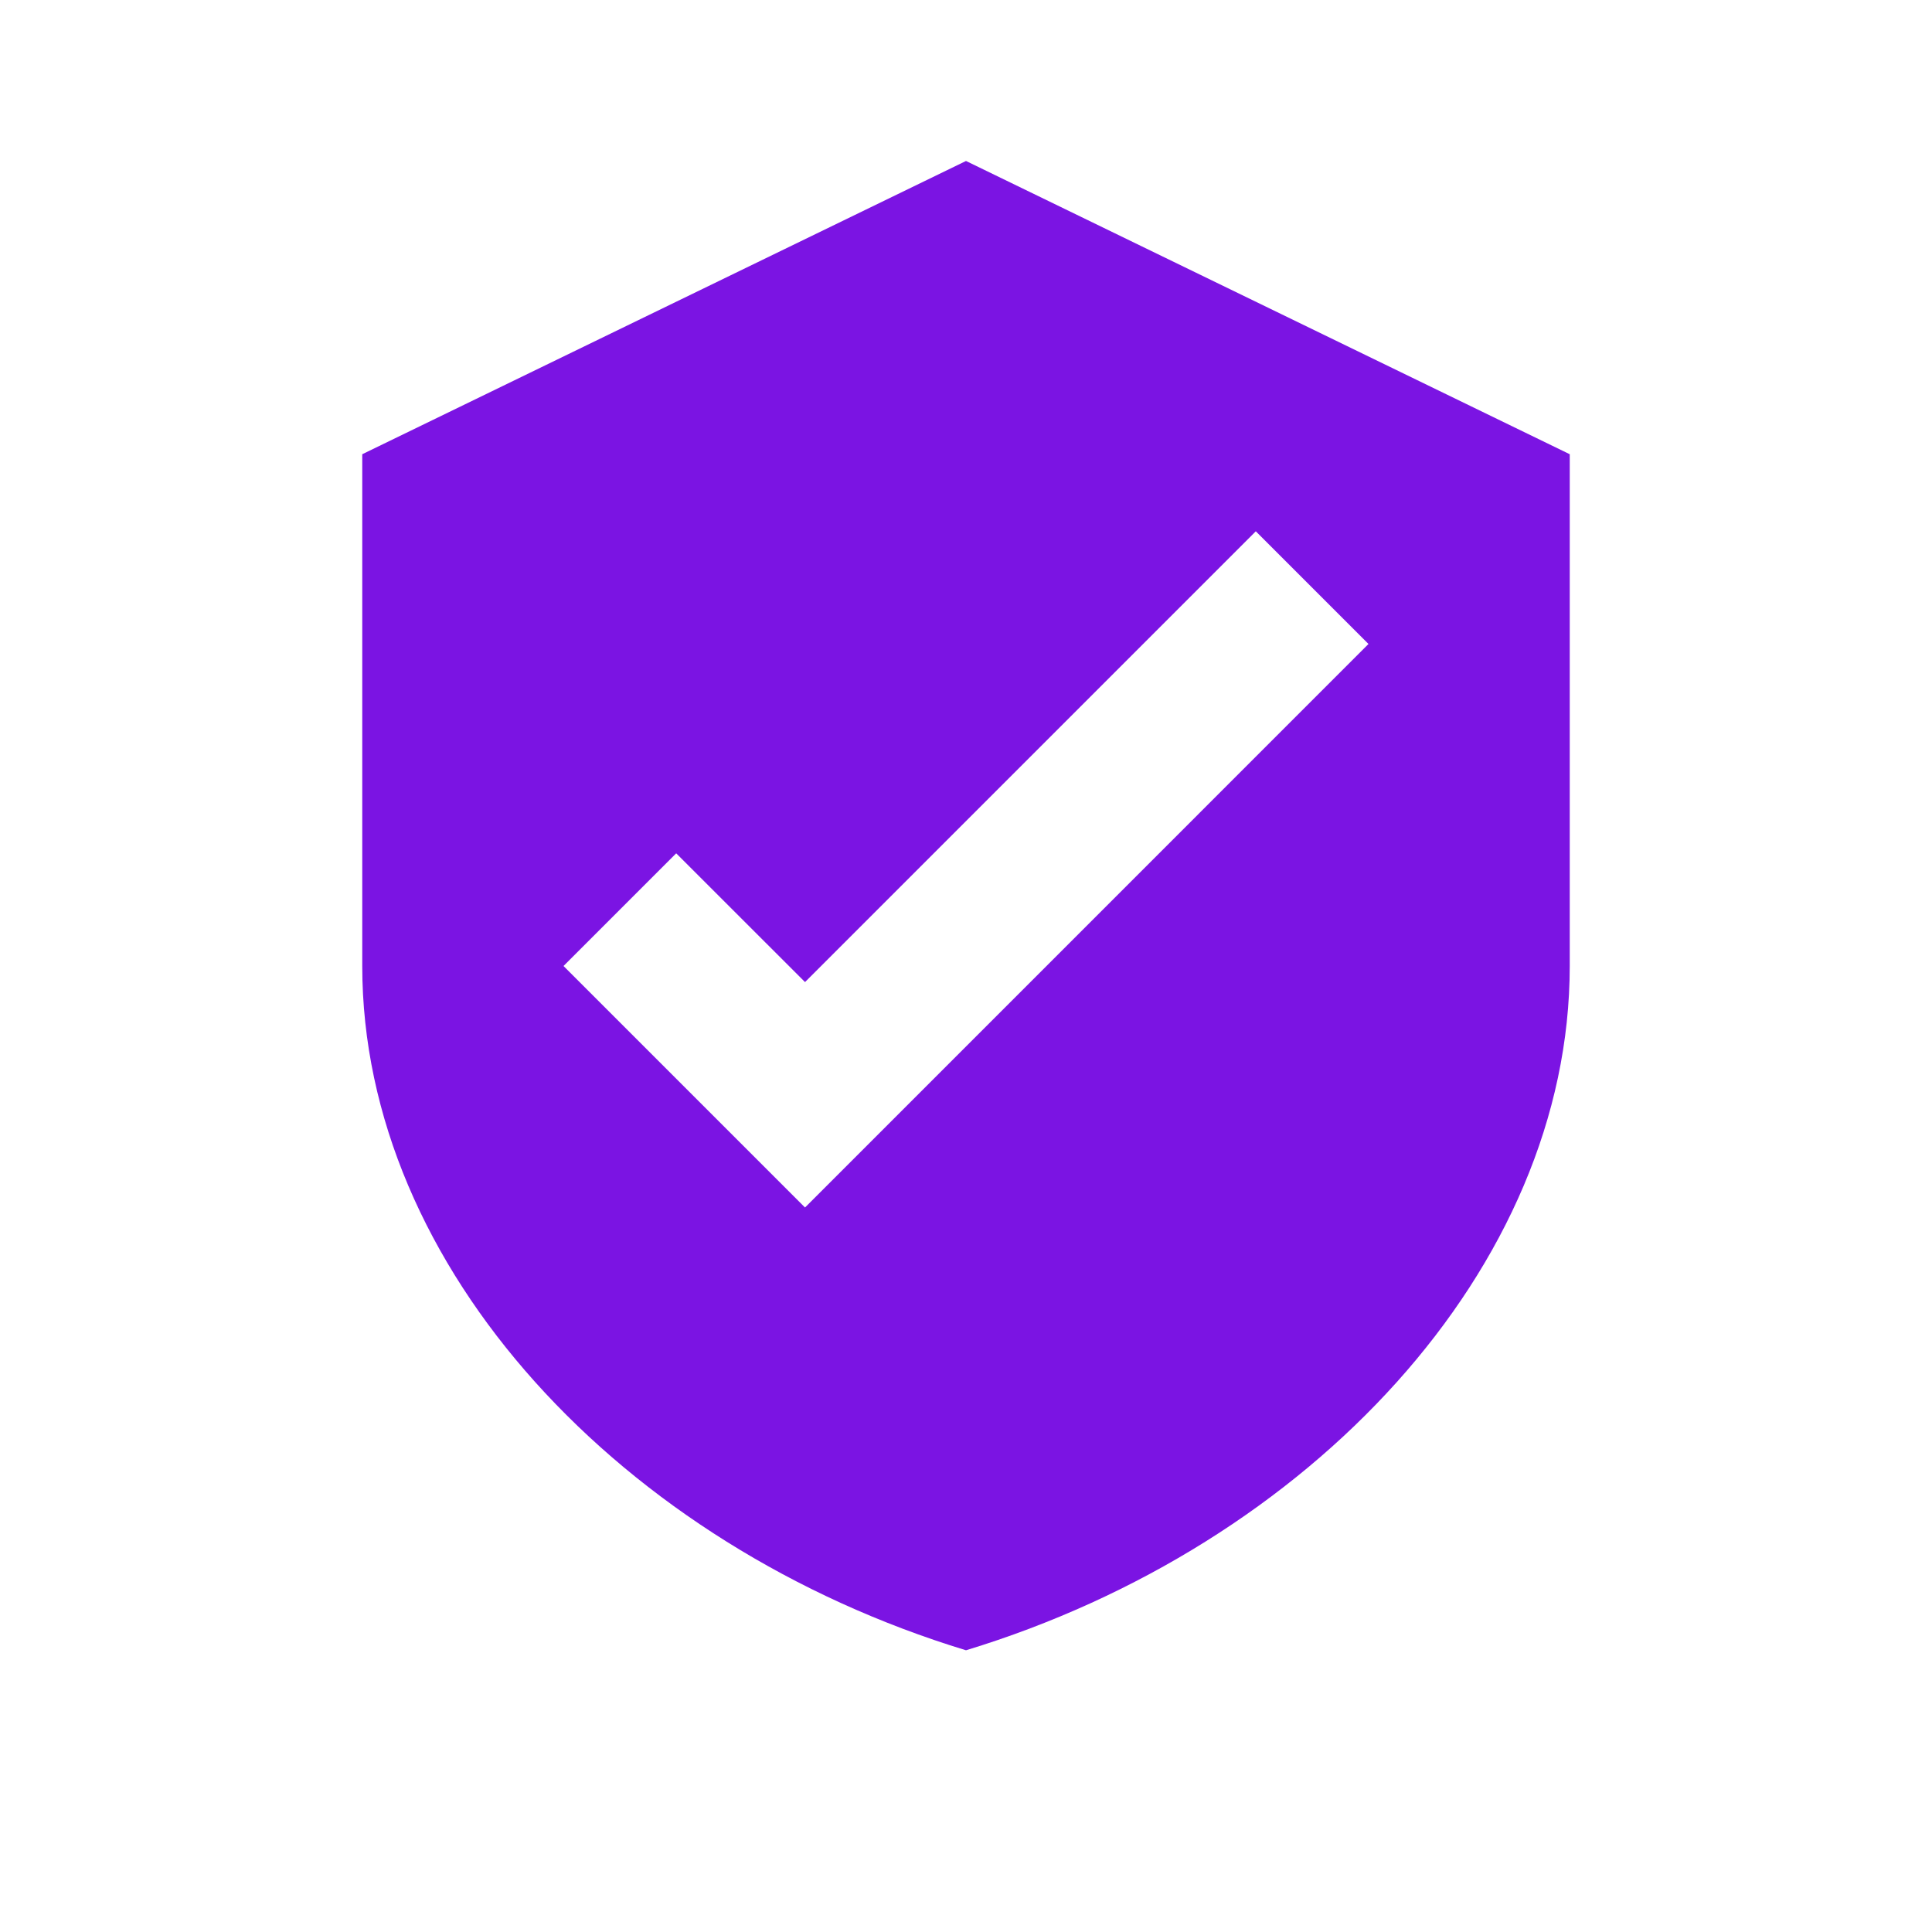 <svg width="28" height="28" viewBox="0 0 28 28" fill="none" xmlns="http://www.w3.org/2000/svg">
  <path d="M22.75 14V6.583L14 2.333L5.25 6.583V14C5.25 18.375 9.017 22.4 14 23.917C18.983 22.4 22.75 18.375 22.75 14ZM11.667 17.5L8.167 14L9.8 12.367L11.667 14.233L18.2 7.7L19.833 9.333L11.667 17.5Z" fill="#7B14E3"/>
</svg> 